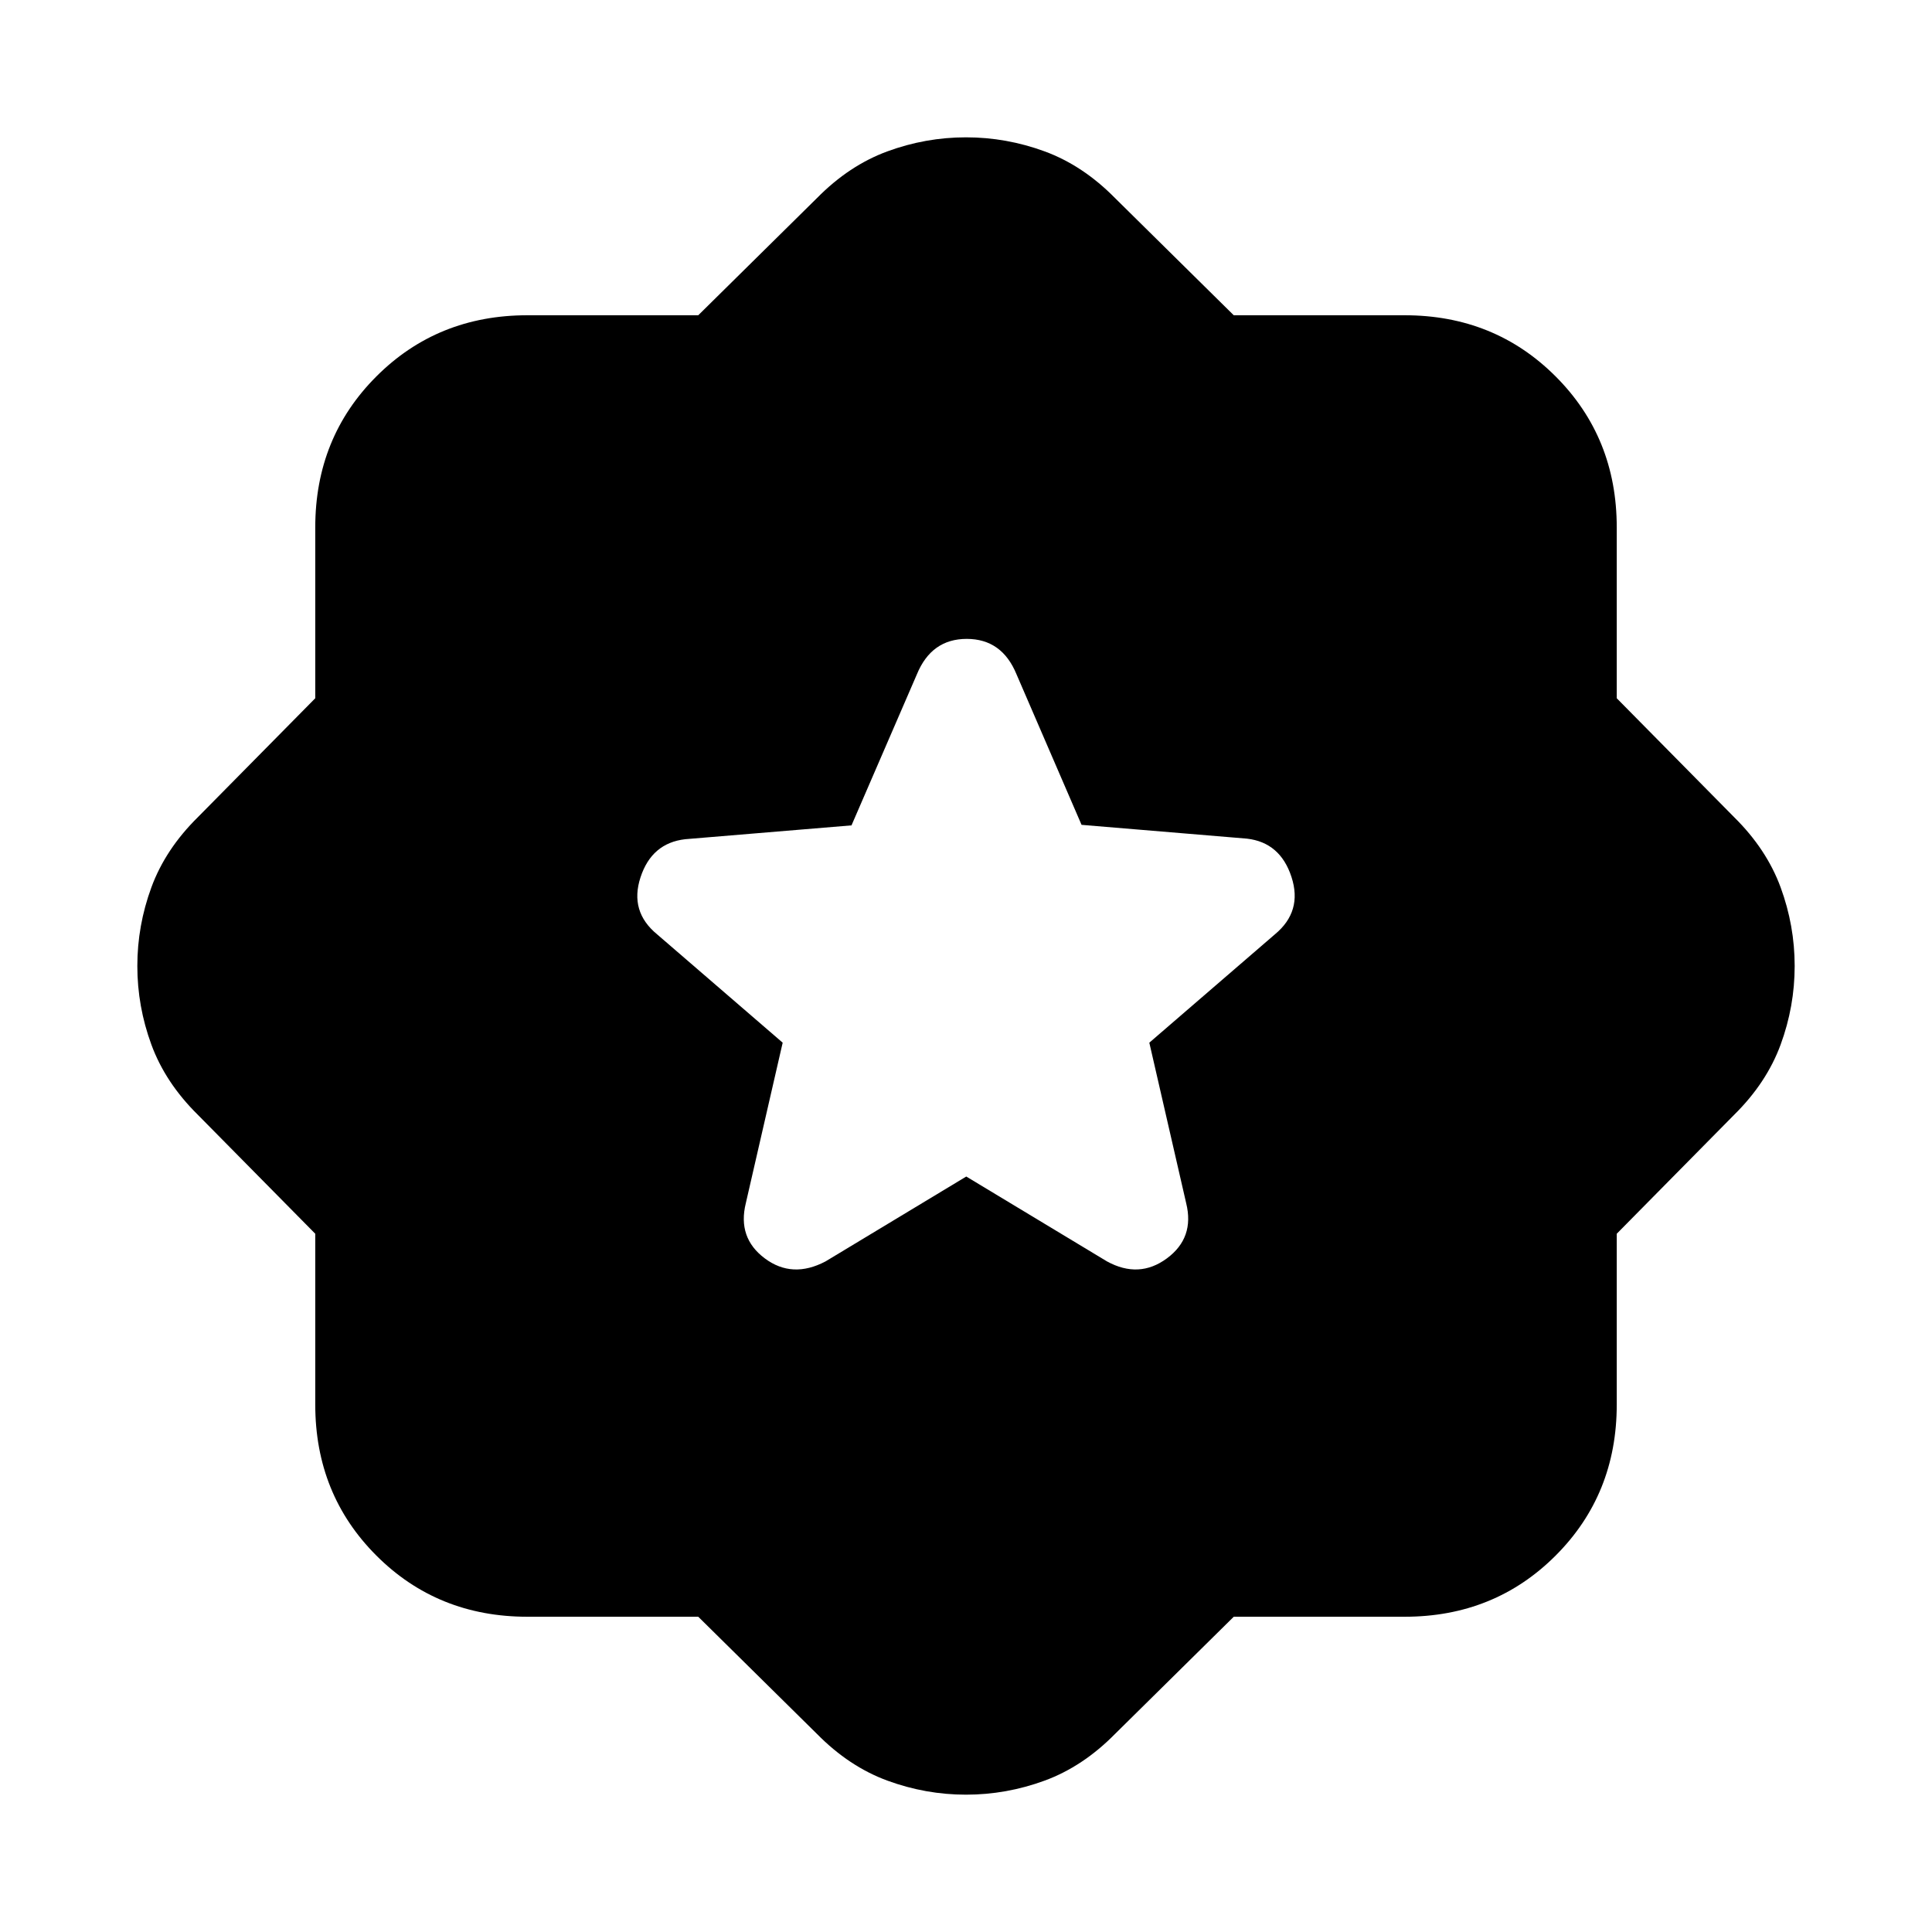 <svg xmlns="http://www.w3.org/2000/svg" height="20" viewBox="0 -960 960 960" width="20"><path d="m480.13-375.39 69.92 42.17q15.93 8.72 29.77-1.5 13.83-10.21 9.59-27.41l-18.32-79.77 62.36-53.8q13.85-11.43 8.28-28.54-5.57-17.12-22.1-19.04l-82.21-6.86-32.32-74.8q-7.22-17.6-24.74-17.6t-24.76 17.6l-32.49 75.06-82.65 6.88q-16.62 1.91-22.19 18.93-5.57 17.01 8.28 28.37l62.36 53.8-18.32 79.77q-4.24 17.2 9.43 27.41 13.67 10.22 30.2 1.5l69.91-42.17ZM346.96-156.65h-84.88q-44.67 0-75.05-30.38-30.38-30.38-30.38-75.05v-84.88l-58.26-59.02q-16.19-15.95-23.17-34.95-6.98-19-6.98-39.07t6.98-39.07q6.98-19 23.17-34.95l58.26-59.02v-84.88q0-44.67 30.38-75.05 30.38-30.38 75.05-30.38h84.88l59.02-58.26q15.95-16.19 34.95-23.17 19-6.98 39.07-6.98t39.07 6.98q19 6.98 34.95 23.17l59.02 58.26h84.88q44.67 0 75.05 30.38 30.38 30.38 30.38 75.05v84.88l58.26 59.02q16.19 15.95 23.17 34.95 6.98 19 6.98 39.07t-6.98 39.07q-6.98 19-23.17 34.95l-58.26 59.02v84.88q0 44.67-30.38 75.05-30.38 30.38-75.05 30.38h-84.88l-59.02 58.26q-15.95 16.19-34.95 23.17-19 6.98-39.07 6.98t-39.07-6.98q-19-6.98-34.95-23.17l-59.02-58.26Z"/></svg>
